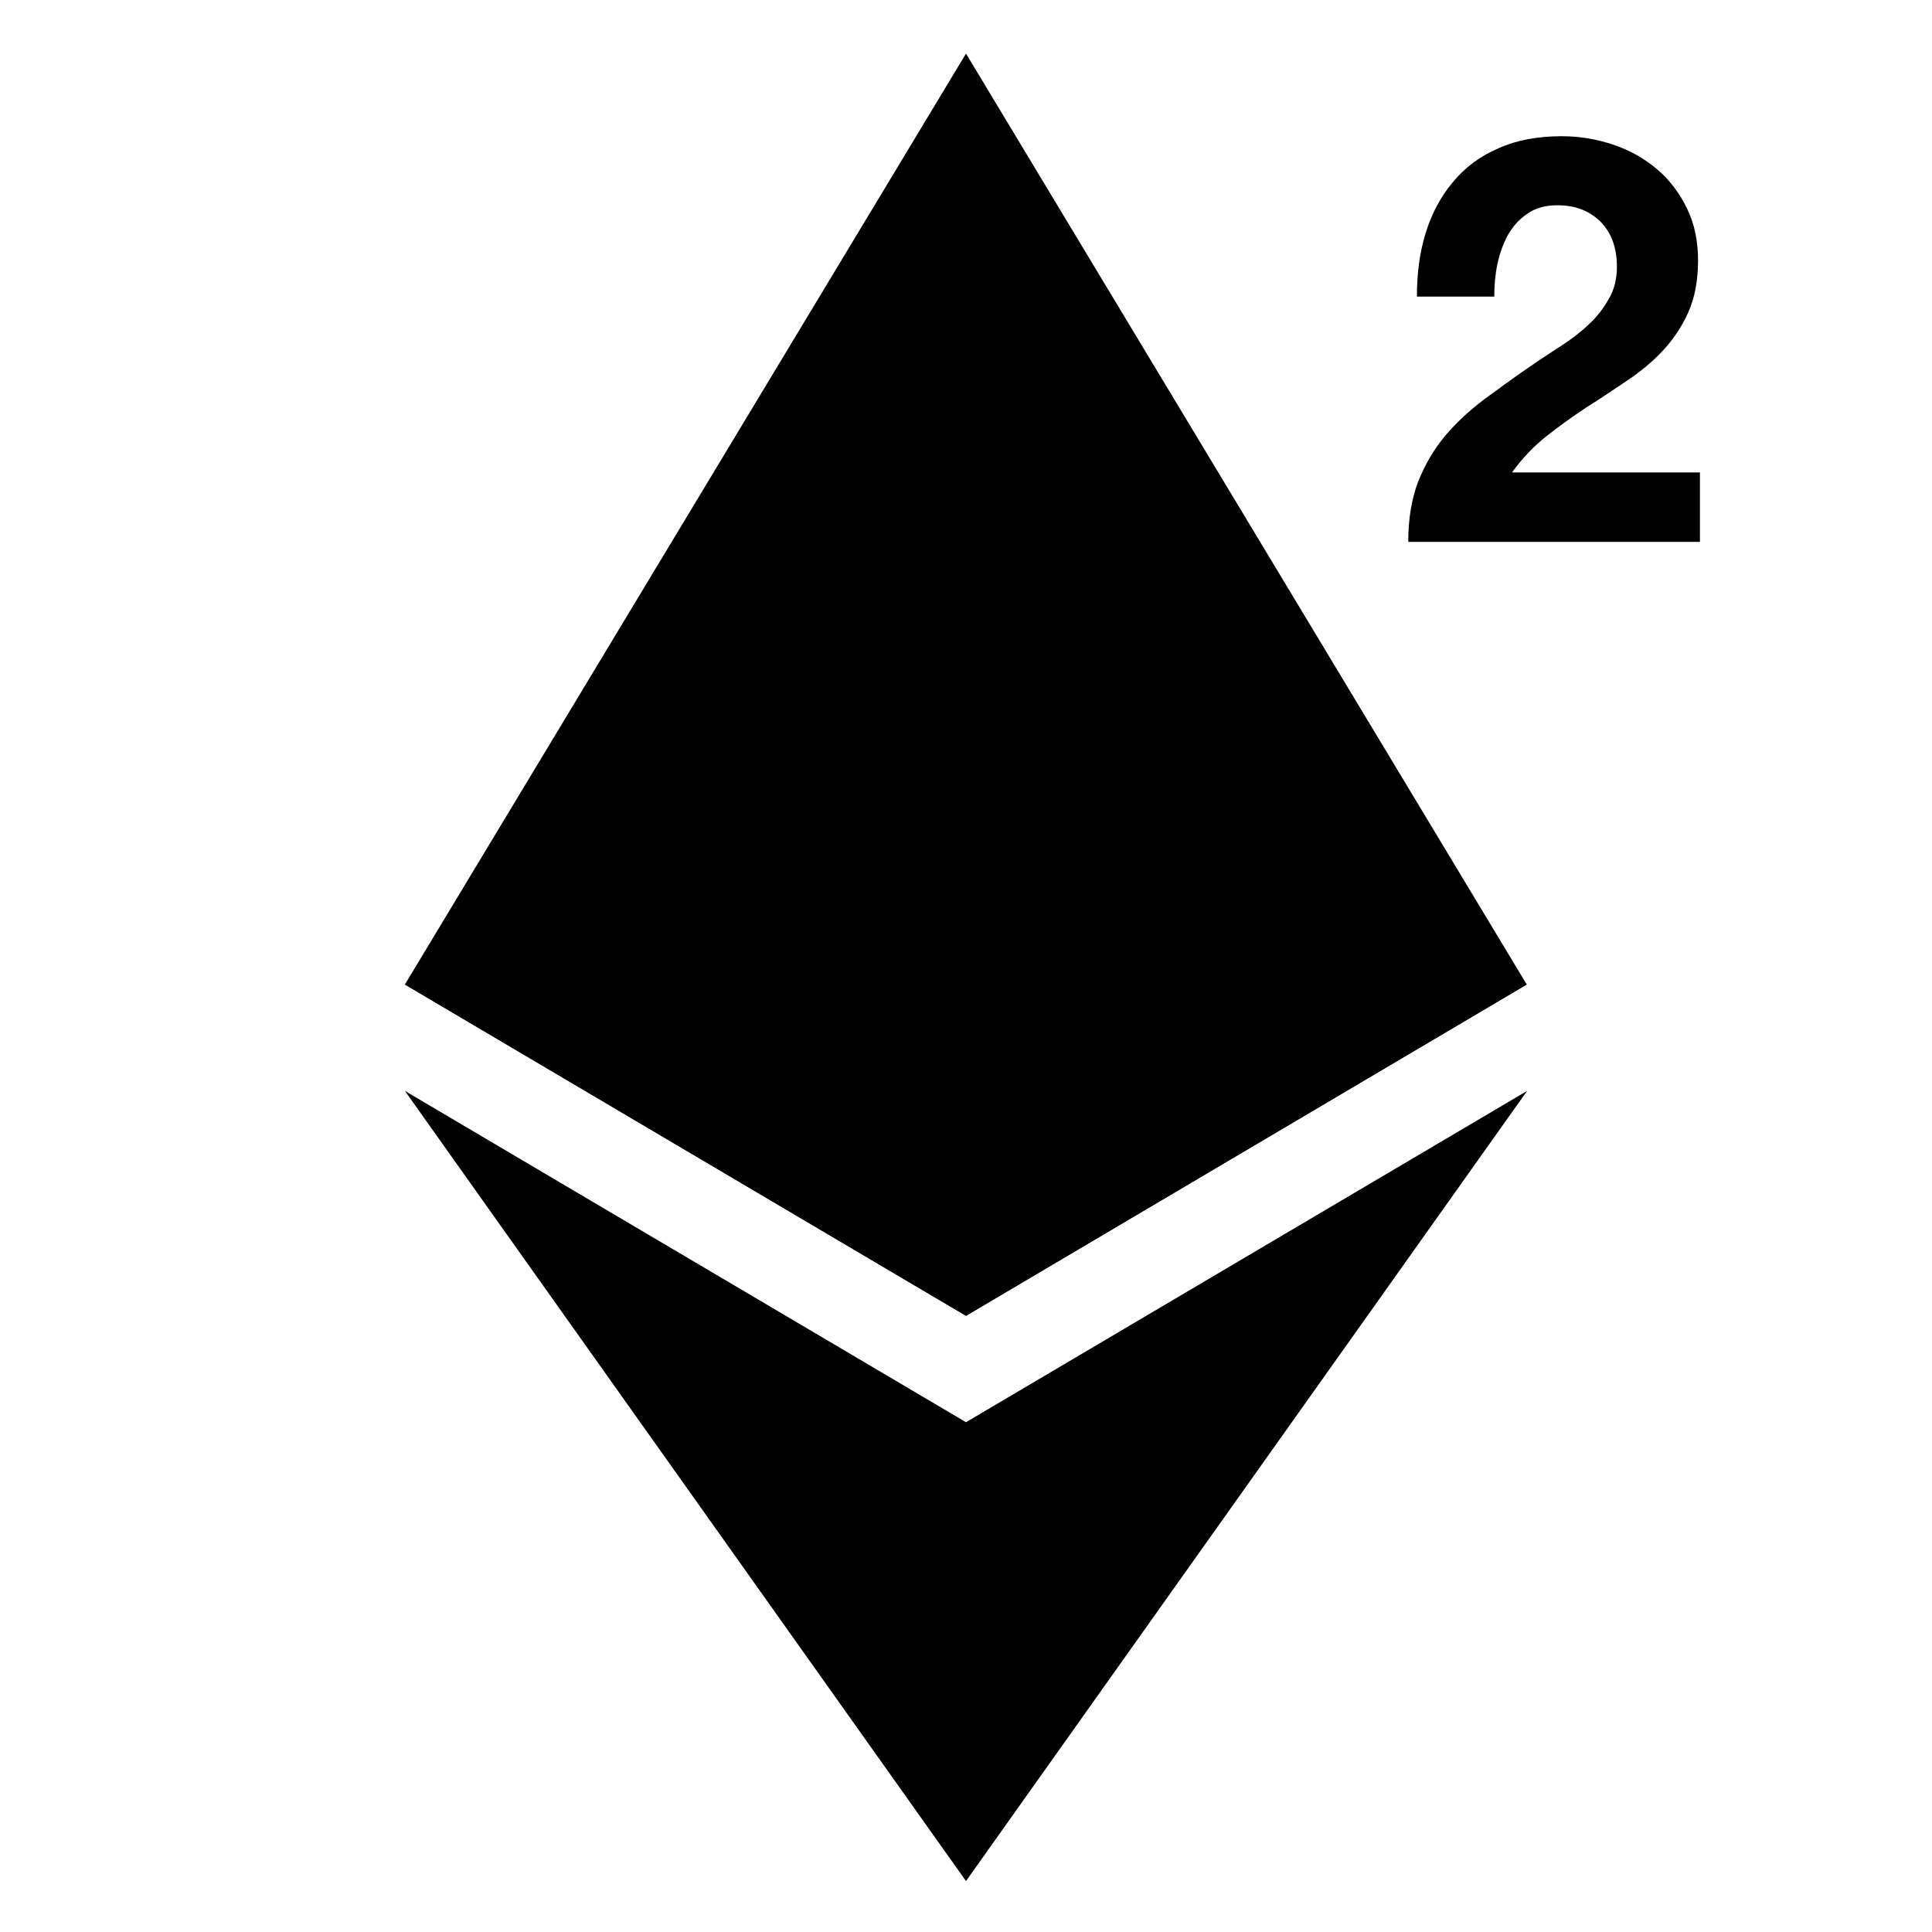 <svg xmlns="http://www.w3.org/2000/svg" xmlns:xlink="http://www.w3.org/1999/xlink" id="Layer_1" x="0" y="0" version="1.1" viewBox="0 0 512 512" xml:space="preserve" style="enable-background:new 0 0 512 512"><style type="text/css">.st0,.st1{clip-path:url(#SVGID_2_);fill:#010101}.st1{clip-path:url(#SVGID_4_)}.st2{clip-path:url(#SVGID_6_)}.st2,.st3,.st4{fill:#010101}.st3{clip-path:url(#SVGID_8_)}.st4{clip-path:url(#SVGID_10_)}</style><g><g><g><defs><rect id="SVGID_1_" width="297.3" height="155.5" x="107.3" y="193.3"/></defs><clipPath id="SVGID_2_"><use xlink:href="#SVGID_1_" style="overflow:visible"/></clipPath><polygon points="256 193.3 107.3 260.9 256 348.7 404.6 260.9" class="st0"/></g></g></g><g><g><g><defs><rect id="SVGID_3_" width="148.7" height="334.5" x="107.3" y="14.2"/></defs><clipPath id="SVGID_4_"><use xlink:href="#SVGID_3_" style="overflow:visible"/></clipPath><polygon points="107.3 260.9 256 348.7 256 193.3 256 14.2" class="st1"/></g></g></g><g><g><g><defs><rect id="SVGID_5_" width="148.7" height="334.5" x="256" y="14.2"/></defs><clipPath id="SVGID_6_"><use xlink:href="#SVGID_5_" style="overflow:visible"/></clipPath><polygon points="256 14.2 256 193.3 256 348.7 404.6 260.9" class="st2"/></g></g></g><g><g><g><defs><rect id="SVGID_7_" width="148.7" height="209.5" x="107.3" y="289.1"/></defs><clipPath id="SVGID_8_"><use xlink:href="#SVGID_7_" style="overflow:visible"/></clipPath><polygon points="107.3 289.1 256 498.5 256 376.9" class="st3"/></g></g></g><g><g><g><defs><rect id="SVGID_9_" width="148.7" height="209.5" x="256" y="289.1"/></defs><clipPath id="SVGID_10_"><use xlink:href="#SVGID_9_" style="overflow:visible"/></clipPath><polygon points="256 376.9 256 498.5 404.7 289.1" class="st4"/></g></g></g><path d="M377.8,61.8c1.6-5.2,4-9.7,7.2-13.5c3.2-3.9,7.2-6.9,12.1-9c4.9-2.2,10.5-3.2,16.8-3.2c4.8,0,9.4,0.8,13.8,2.3	c4.4,1.5,8.2,3.7,11.5,6.5c3.3,2.8,5.9,6.3,7.9,10.4c2,4.1,2.9,8.7,2.9,13.8c0,5.3-0.9,9.9-2.6,13.7c-1.7,3.8-4,7.2-6.8,10.2	c-2.8,3-6,5.6-9.6,8c-3.6,2.4-7.1,4.8-10.8,7.1c-3.6,2.4-7.1,4.9-10.5,7.6c-3.4,2.7-6.4,5.9-9,9.5h49.8v18.4h-77.3	c0-6.1,0.9-11.4,2.6-15.9c1.8-4.5,4.1-8.5,7.1-12.1c3-3.6,6.5-6.8,10.6-9.9c4.1-3,8.3-6.1,12.9-9.2c2.3-1.6,4.8-3.2,7.4-4.9	c2.6-1.7,5-3.5,7.1-5.5c2.2-2,4-4.3,5.4-6.8c1.5-2.5,2.2-5.4,2.2-8.6c0-5.1-1.5-9.1-4.4-12c-3-2.9-6.7-4.3-11.4-4.3	c-3.1,0-5.7,0.7-7.9,2.2c-2.2,1.5-3.9,3.4-5.2,5.7c-1.3,2.4-2.2,5-2.8,7.8c-0.6,2.9-0.8,5.7-0.8,8.5h-20.5	C375.5,72.5,376.2,67,377.8,61.8z"/></svg>